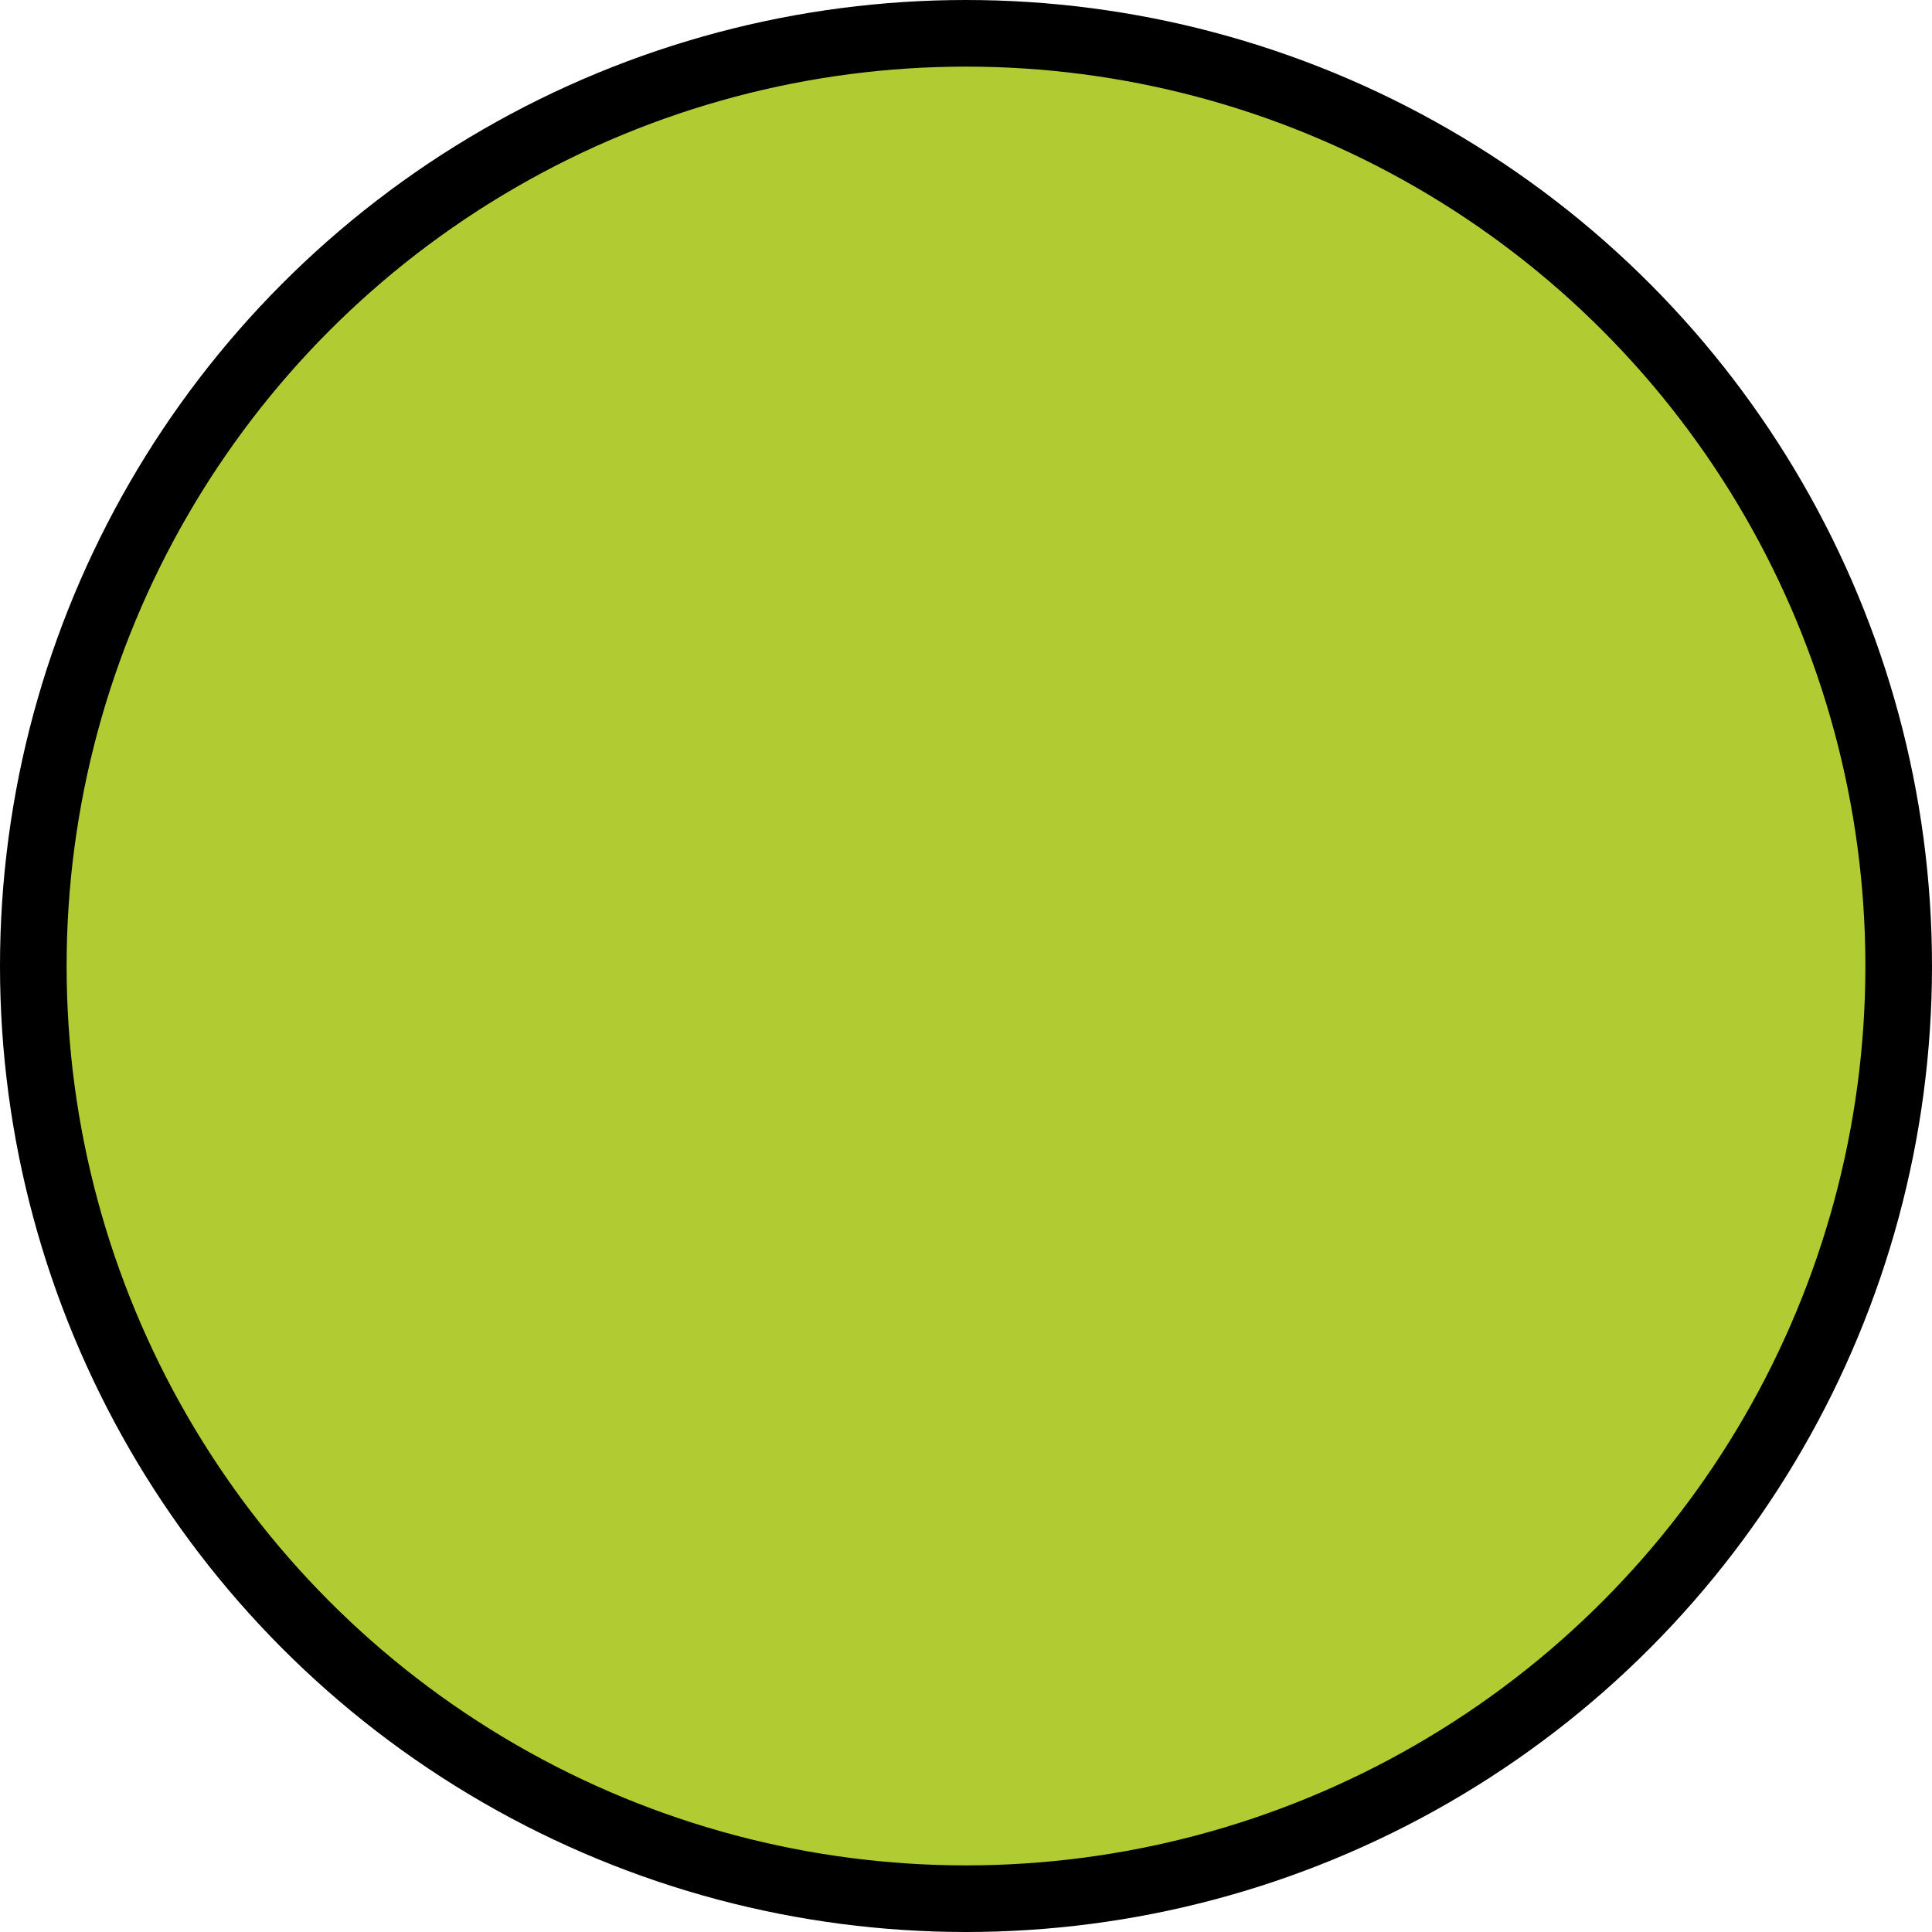 <svg xmlns="http://www.w3.org/2000/svg" xmlns:svg="http://www.w3.org/2000/svg" id="emoji" width="58" height="58" version="1.1" viewBox="0 0 58 58"><g id="color" transform="translate(-7,-7)"><circle id="circle1" cx="36" cy="36" r="28" fill="#b1cc33"/></g><g id="line" transform="translate(-7,-7)"><circle id="circle2" cx="36" cy="36" r="28" fill="none" stroke="#000" stroke-linejoin="round" stroke-width="2"/></g></svg>